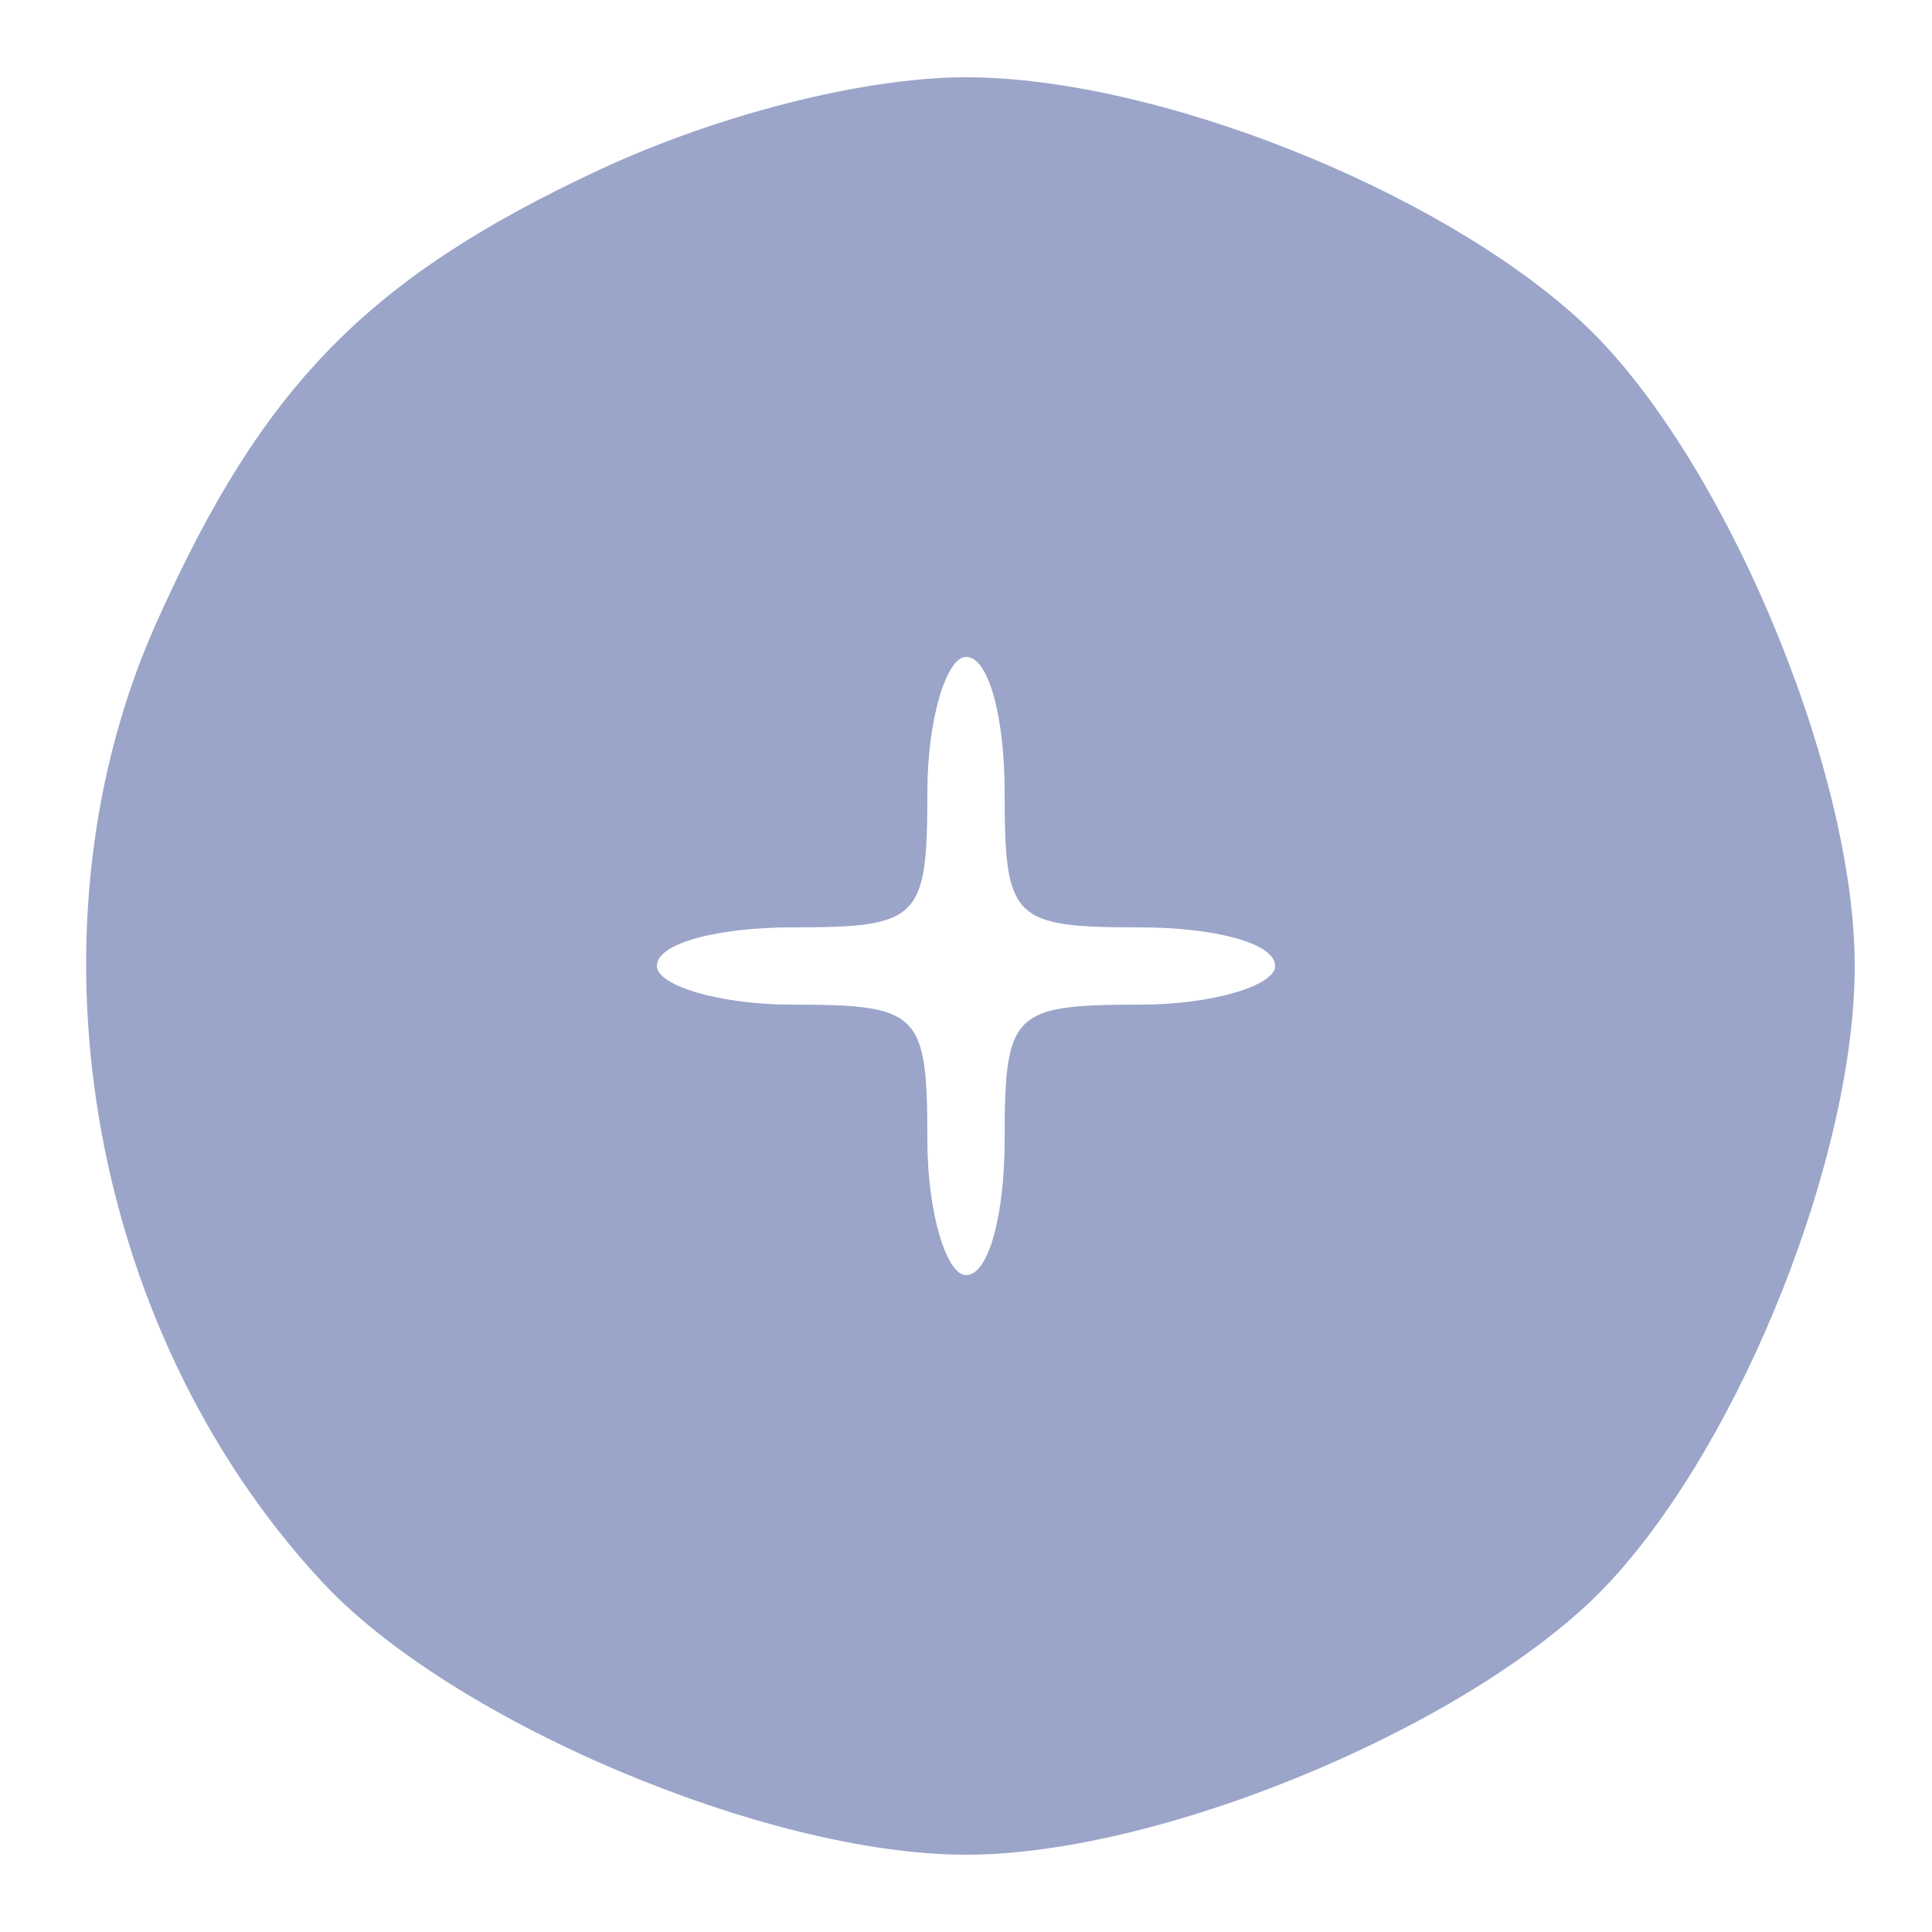 <?xml version="1.0" standalone="no"?>
<!DOCTYPE svg PUBLIC "-//W3C//DTD SVG 20010904//EN"
 "http://www.w3.org/TR/2001/REC-SVG-20010904/DTD/svg10.dtd">
<svg version="1.0" xmlns="http://www.w3.org/2000/svg"
 width="50pt" height="50pt" viewBox="0 0 50 50"
 preserveAspectRatio="xMidYMid meet">

<g transform="translate(0,50) scale(0.1,-0.1)"
fill="#9BA5c9" stroke="none">
<path d="M155 456 c-60 -28 -87 -56 -114 -116 -36 -79 -19 -183 42 -249 33
-36 115 -71 167 -71 52 0 134 35 167 71 34 37 63 110 63 159 0 52 -35 134 -71
167 -37 34 -110 63 -159 63 -27 0 -65 -10 -95 -24z m105 -161 c0 -33 2 -35 35
-35 19 0 35 -4 35 -10 0 -5 -16 -10 -35 -10 -33 0 -35 -2 -35 -35 0 -19 -4
-35 -10 -35 -5 0 -10 16 -10 35 0 33 -2 35 -35 35 -19 0 -35 5 -35 10 0 6 16
10 35 10 33 0 35 2 35 35 0 19 5 35 10 35 6 0 10 -16 10 -35z"/>
</g>
</svg>
